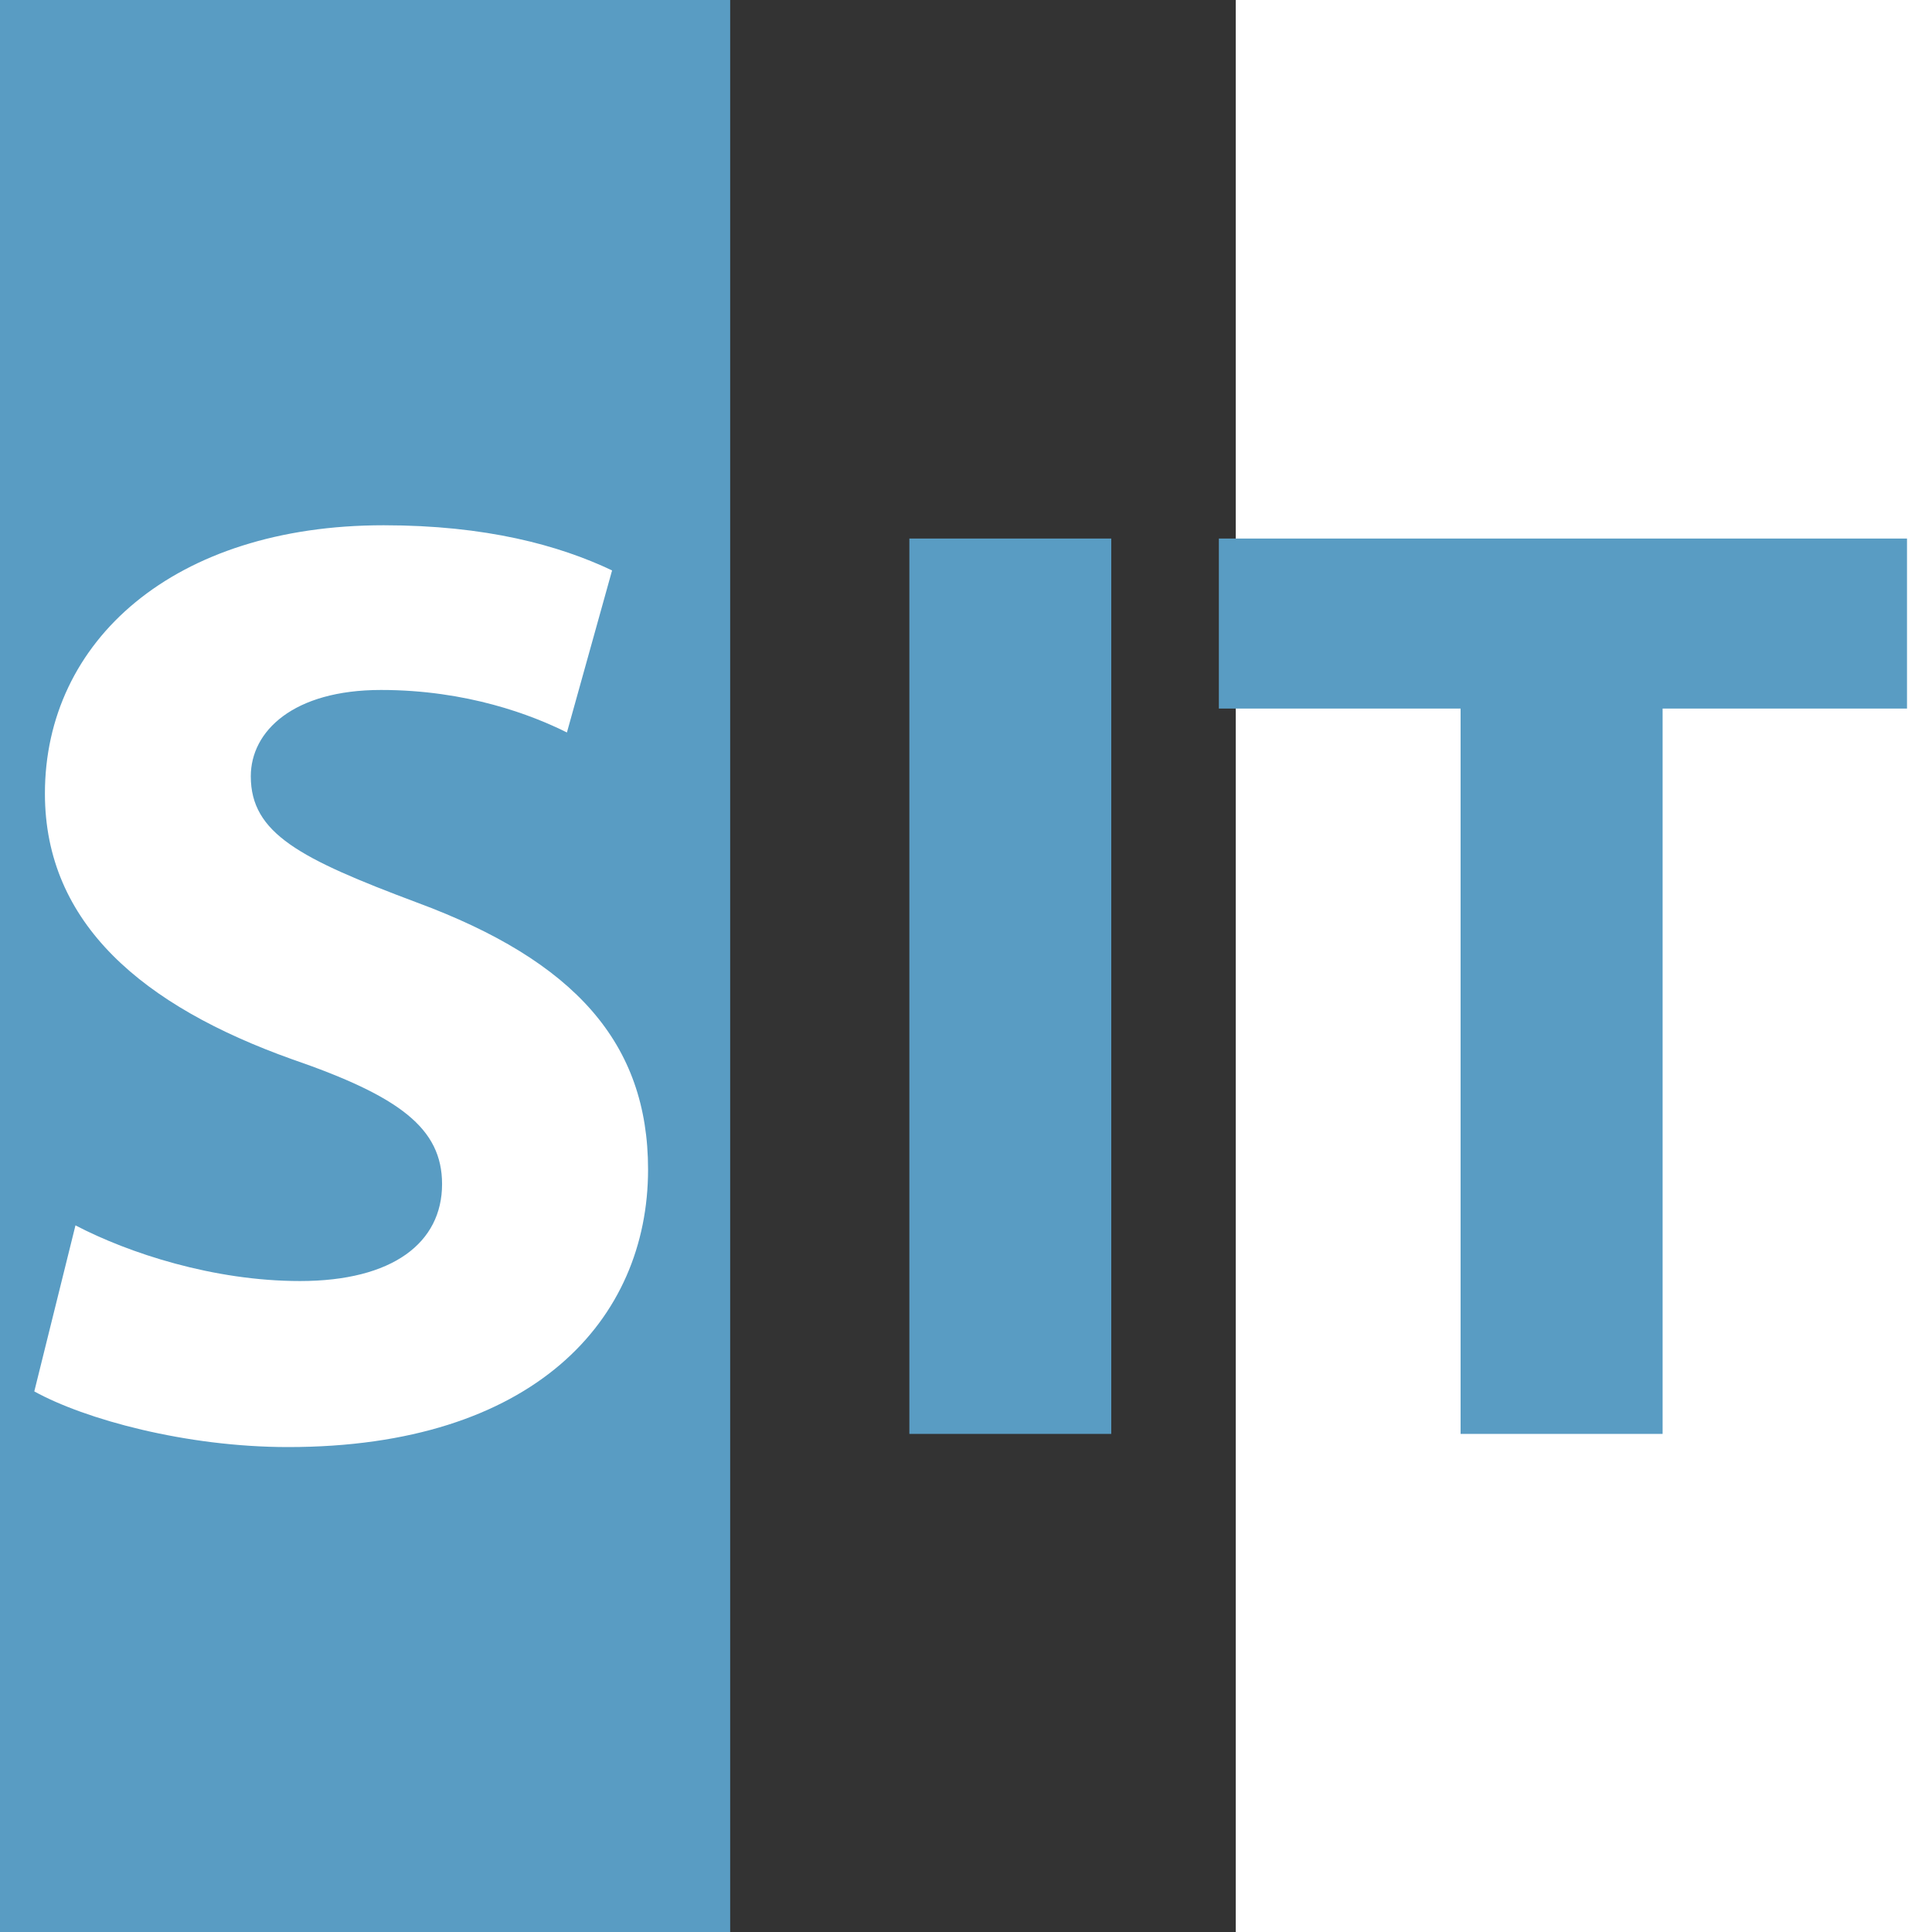 <?xml version="1.0" encoding="utf-8"?>
<!-- Generator: Adobe Illustrator 15.1.0, SVG Export Plug-In . SVG Version: 6.00 Build 0)  -->
<!DOCTYPE svg PUBLIC "-//W3C//DTD SVG 1.1//EN" "http://www.w3.org/Graphics/SVG/1.1/DTD/svg11.dtd">
<svg version="1.1" id="Ebene_1" xmlns="http://www.w3.org/2000/svg" xmlns:xlink="http://www.w3.org/1999/xlink" x="0px" y="0px"
	 width="16px" height="16px" viewBox="0 0 16 16" enable-background="new 0 0 16 16" xml:space="preserve">
<rect x="0" y="0" width="16" height="16" fill="#333333" stroke="none"/>
<rect fill="#599CC3" width="6.047" height="16"/>
<rect x="10.234" fill="#FFFFFF" width="5.766" height="16"/>
<g>
	<path fill="#FFFFFF" d="M0.625,10.148c0.44,0.23,1.144,0.461,1.859,0.461c0.77,0,1.177-0.318,1.177-0.803
		c0-0.462-0.352-0.727-1.243-1.034c-1.232-0.44-2.046-1.122-2.046-2.2c0-1.265,1.067-2.222,2.805-2.222
		c0.847,0,1.452,0.165,1.892,0.374L4.695,6.066C4.409,5.923,3.87,5.714,3.155,5.714c-0.726,0-1.078,0.341-1.078,0.715
		c0,0.473,0.407,0.682,1.375,1.045c1.309,0.484,1.915,1.166,1.915,2.211c0,1.243-0.946,2.299-2.981,2.299
		c-0.847,0-1.684-0.23-2.102-0.461L0.625,10.148z"/>
	<path fill="#599CC3" d="M9.203,4.46v7.415H7.531V4.46H9.203z"/>
	<path fill="#599CC3" d="M12.096,5.868h-2.002V4.46h5.699v1.408h-2.024v6.007h-1.673V5.868z"/>
</g>
</svg>
